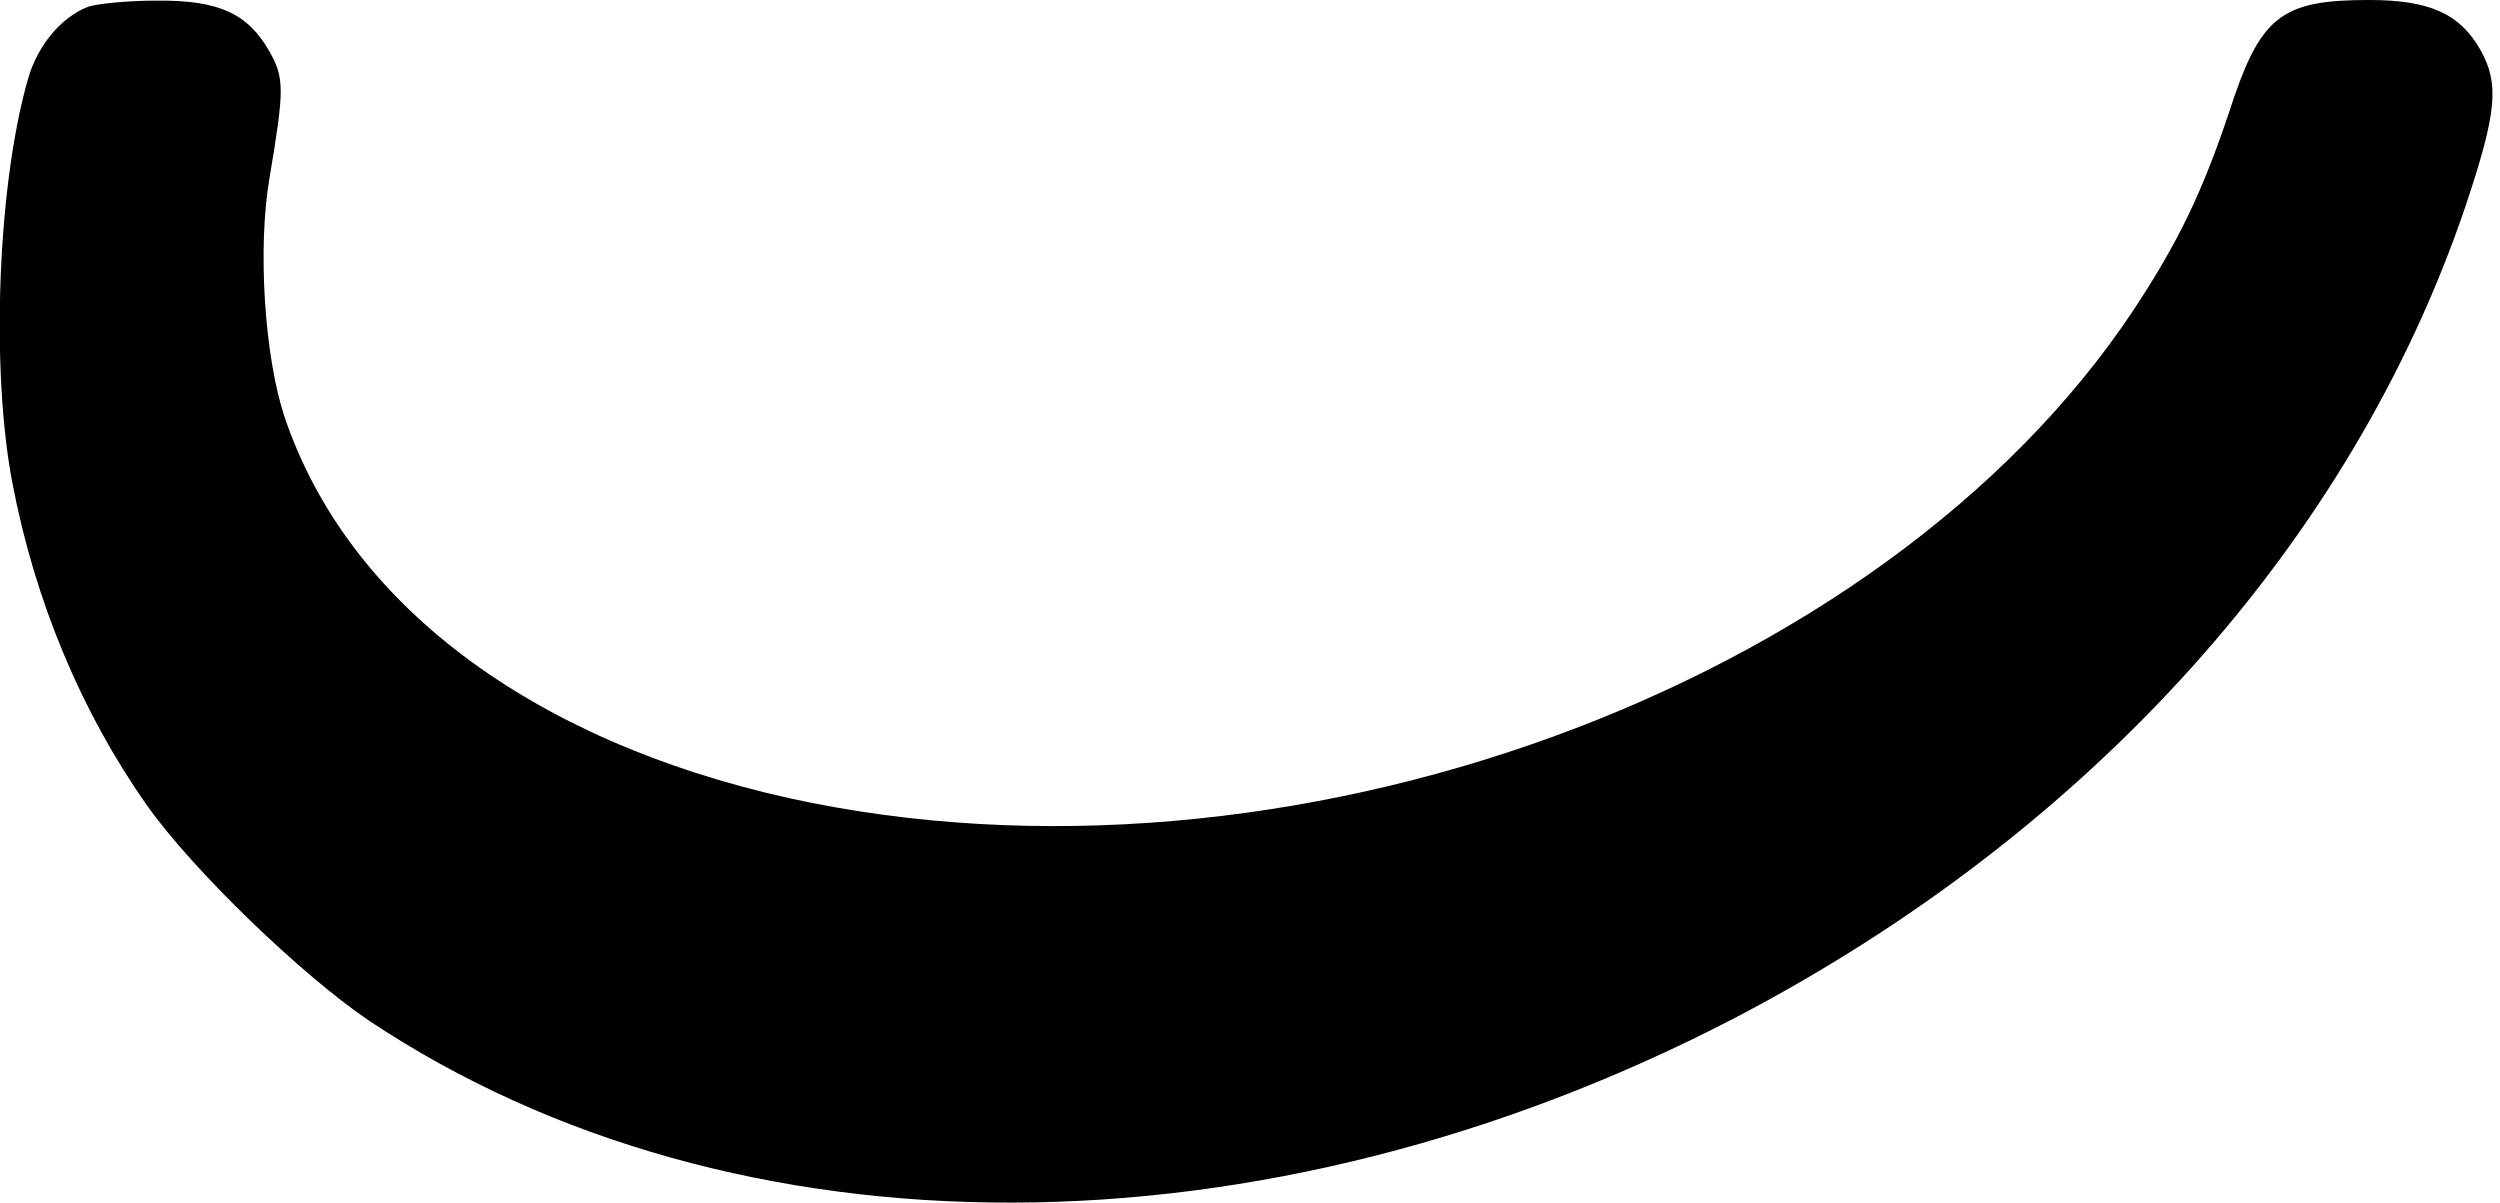 <?xml version="1.0" standalone="no"?>
<!DOCTYPE svg PUBLIC "-//W3C//DTD SVG 20010904//EN"
 "http://www.w3.org/TR/2001/REC-SVG-20010904/DTD/svg10.dtd">
<svg version="1.0" xmlns="http://www.w3.org/2000/svg"
 width="399pt" height="192pt" viewBox="0 0 399 192"
 preserveAspectRatio="xMidYMid meet">
<g transform="translate(0,192) scale(0.1,-0.1)"
fill="#000000" stroke="none">
<path d="M140 1909 c-43 -17 -80 -62 -95 -114 -49 -169 -60 -466 -25 -647 36
-188 110 -365 215 -514 73 -103 246 -270 354 -343 584 -389 1428 -387 2181 5
568 297 985 761 1166 1298 49 147 53 192 23 246 -33 58 -81 80 -178 80 -142 0
-174 -26 -224 -181 -42 -125 -80 -205 -152 -314 -402 -605 -1357 -952 -2145
-779 -414 92 -706 312 -806 609 -32 97 -43 269 -24 380 24 143 24 160 0 203
-35 61 -81 82 -181 81 -46 0 -95 -5 -109 -10z"/>
</g>
</svg>
